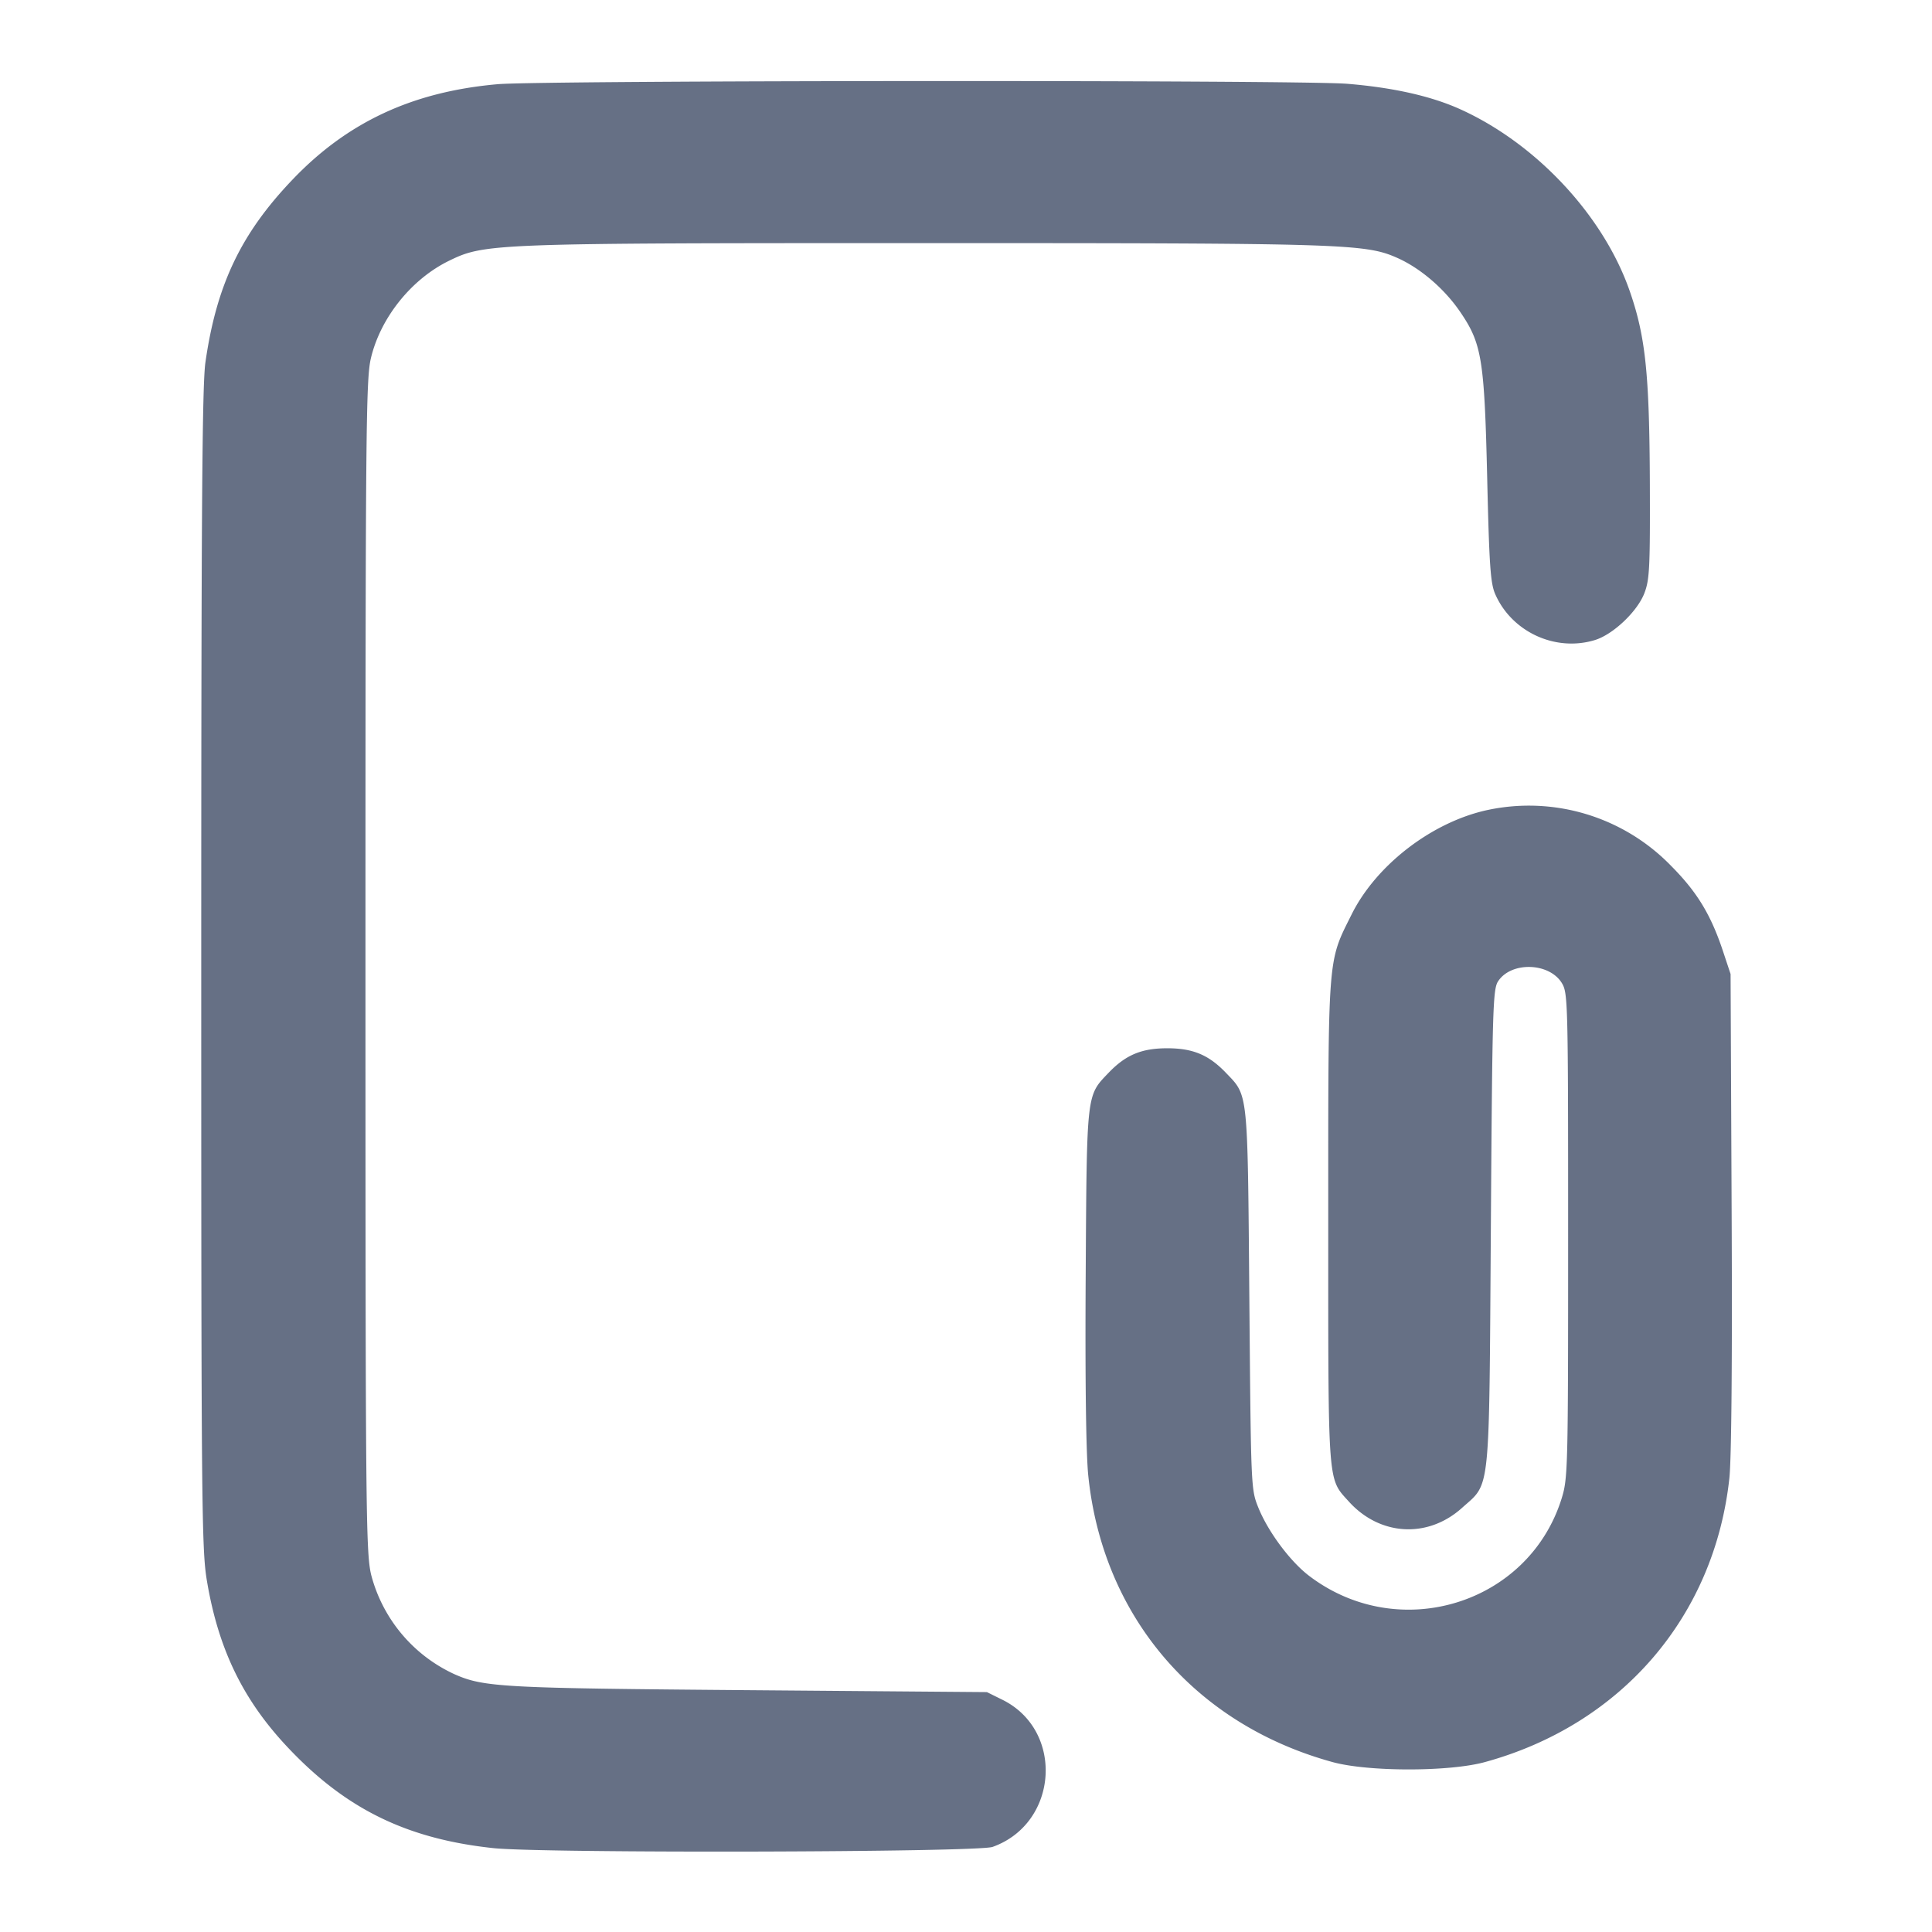 <svg width="24" height="24" fill="none" xmlns="http://www.w3.org/2000/svg"><path d="M6.181 1.046c-1.054.093-1.863.469-2.545 1.183C2.994 2.9 2.69 3.537 2.552 4.5c-.041.284-.052 1.875-.052 7.54 0 6.639.005 7.211.07 7.595.142.85.448 1.481 1.004 2.071.721.766 1.479 1.137 2.554 1.252.615.066 6.012.053 6.202-.015.819-.292.895-1.448.12-1.829l-.19-.094-2.96-.024c-3.07-.025-3.289-.036-3.658-.2A1.88 1.88 0 0 1 4.61 19.56c-.065-.28-.07-.792-.07-7.56 0-6.667.006-7.284.067-7.548.119-.505.504-.985.972-1.213.443-.216.537-.219 5.921-.219 5.198 0 5.461.008 5.856.183.287.127.586.383.782.67.271.397.302.586.337 2.087.025 1.065.04 1.285.099 1.42.205.469.745.72 1.235.572.226-.067.53-.354.618-.583.065-.169.072-.316.068-1.389-.006-1.337-.054-1.797-.247-2.356-.323-.938-1.158-1.836-2.104-2.265-.361-.164-.834-.271-1.407-.318-.592-.049-9.992-.044-10.556.005m12.299 9.016c-.689.148-1.384.682-1.69 1.298-.3.603-.29.465-.29 3.82 0 3.309-.01 3.178.255 3.472.386.428.98.462 1.405.081.359-.323.337-.113.36-3.475.018-2.73.025-2.97.09-3.068.162-.248.635-.234.792.022.075.124.078.225.078 3.134 0 2.885-.003 3.016-.079 3.263-.408 1.32-2.025 1.817-3.141.965-.234-.179-.507-.546-.628-.845-.092-.228-.092-.238-.112-2.589-.022-2.617-.012-2.522-.292-2.814-.213-.222-.409-.304-.728-.304s-.515.082-.728.304c-.277.29-.271.23-.285 2.514-.008 1.305.004 2.217.032 2.49.178 1.747 1.323 3.089 3.034 3.559.443.122 1.451.122 1.894 0 1.695-.465 2.85-1.808 3.036-3.527.026-.24.037-1.476.028-3.322l-.013-2.94-.093-.28c-.151-.456-.322-.738-.646-1.064a2.46 2.46 0 0 0-2.279-.694" fill="#667085" fill-rule="evenodd"/></svg>